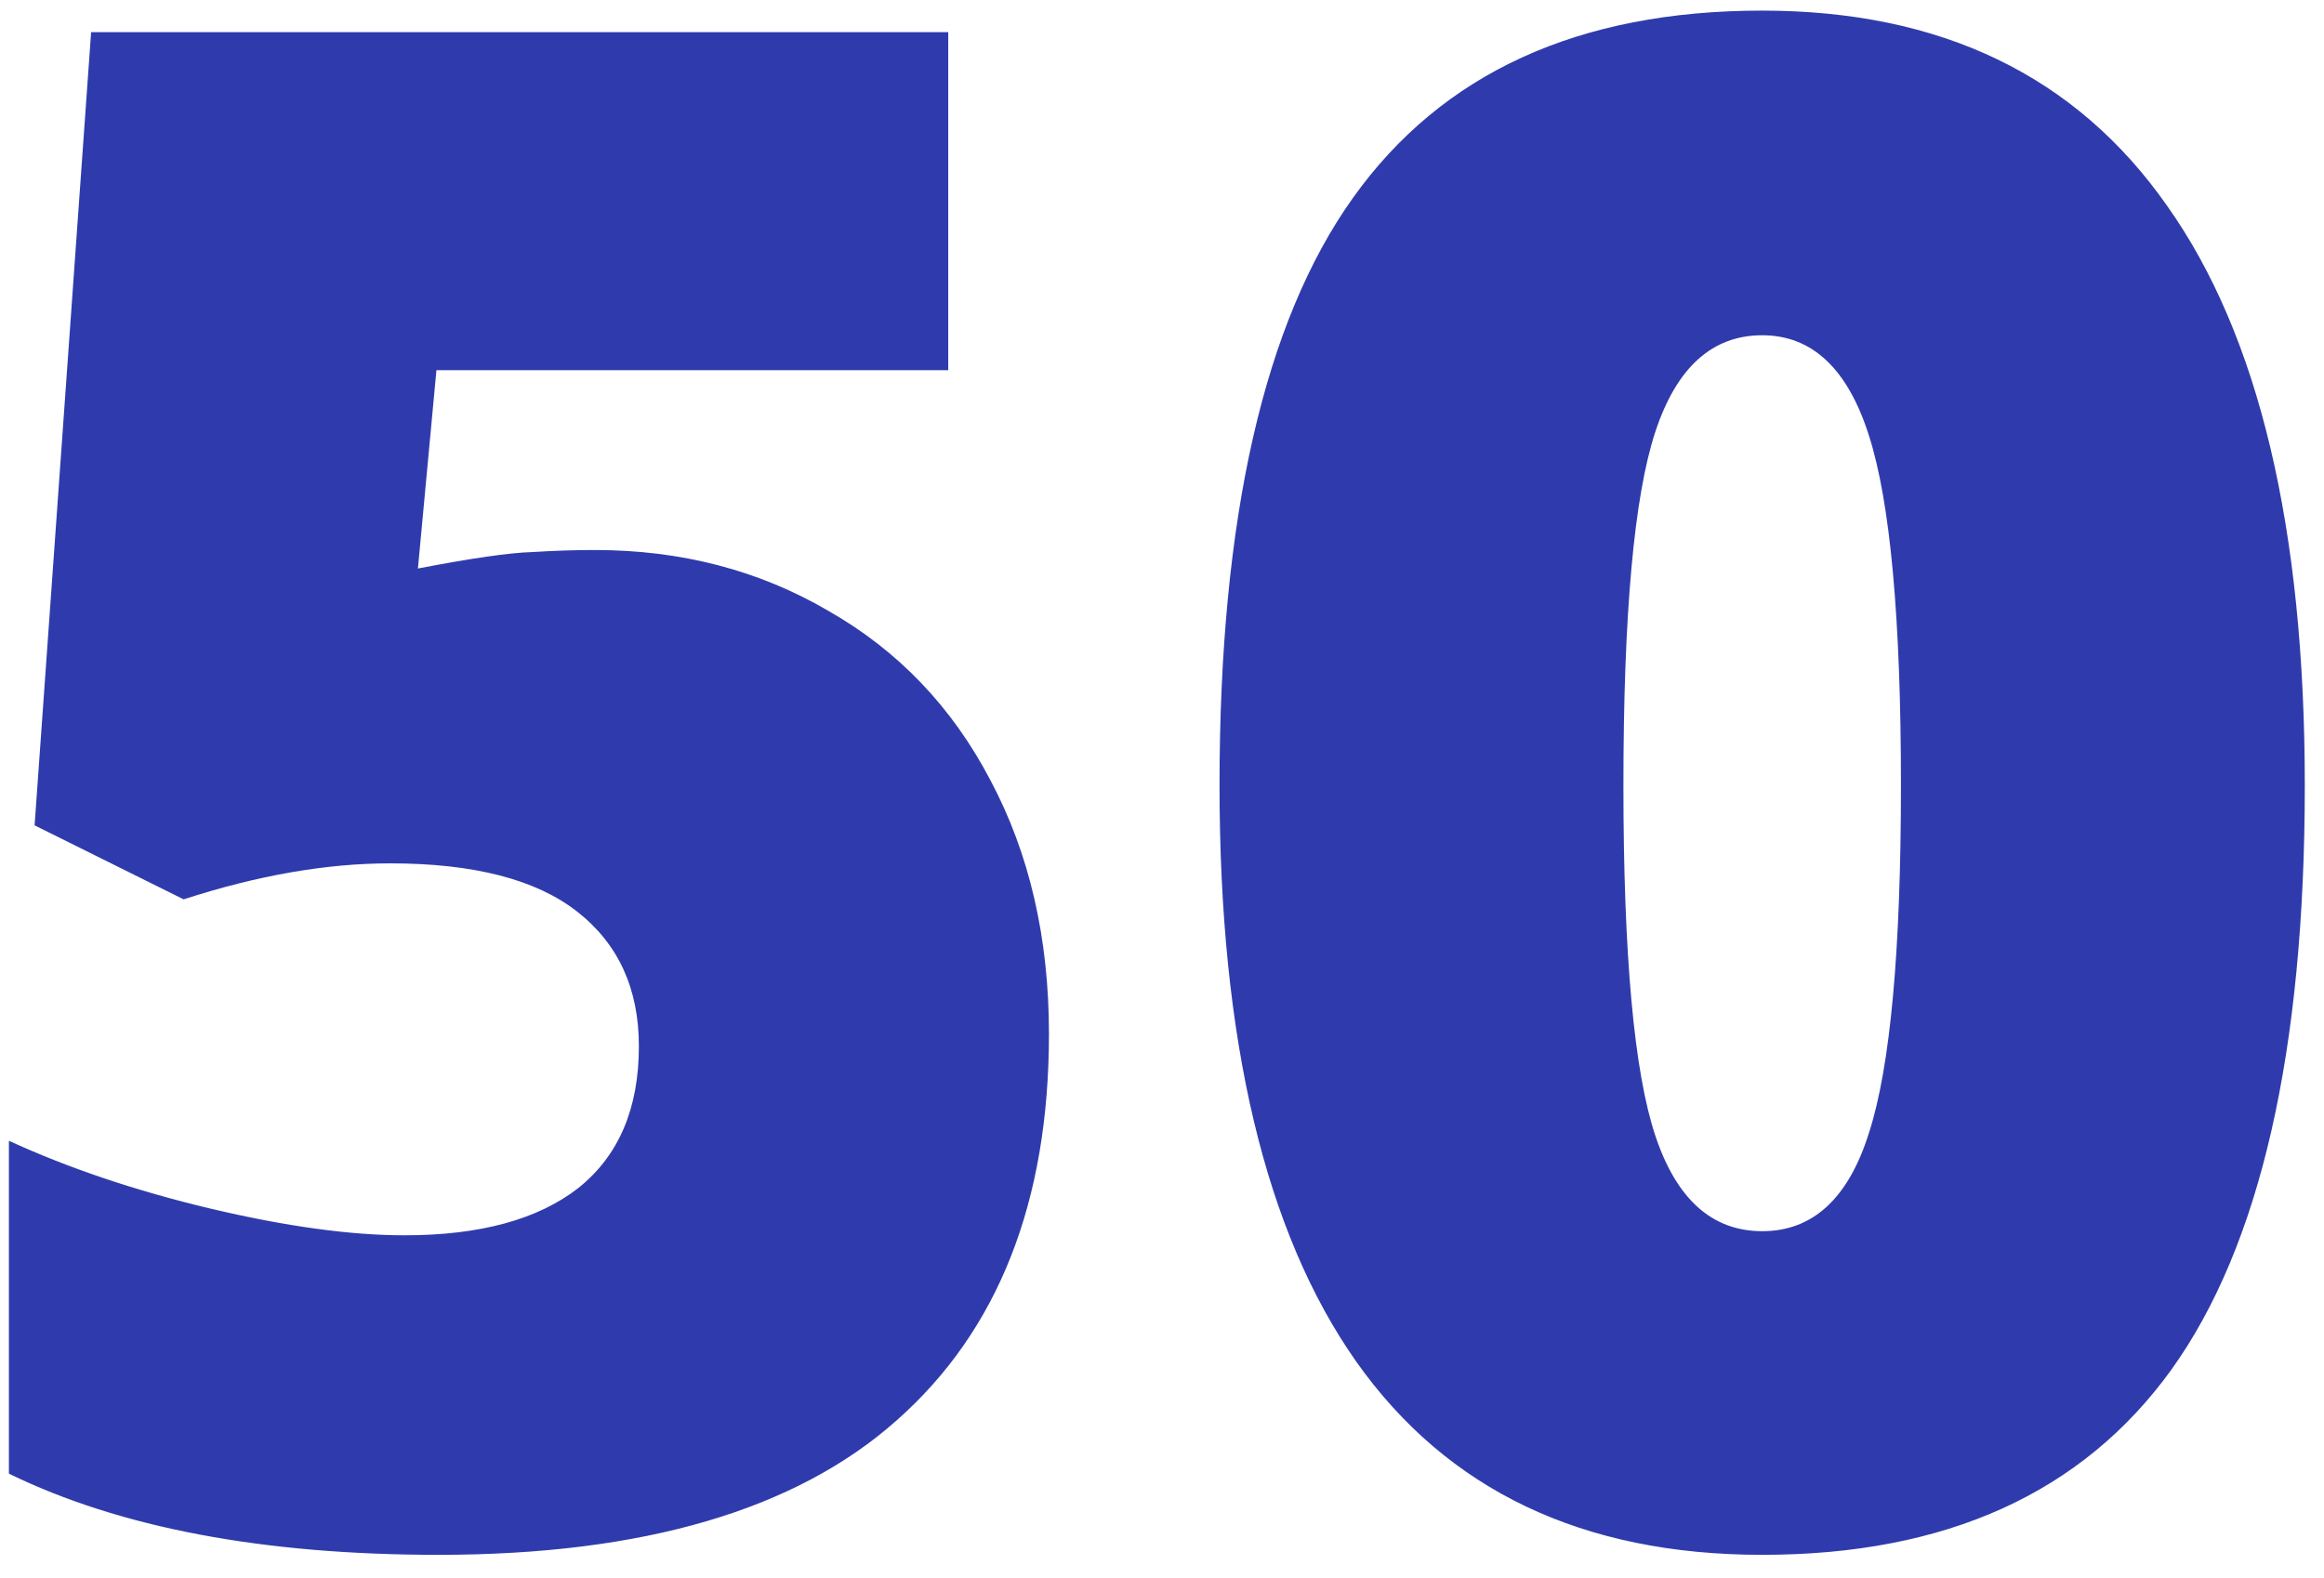 <svg width="53" height="36" viewBox="0 0 53 36" fill="none" xmlns="http://www.w3.org/2000/svg">
<path d="M13.562 12.547C15.531 12.547 17.305 13.008 18.883 13.93C20.477 14.836 21.711 16.125 22.586 17.797C23.477 19.469 23.922 21.398 23.922 23.586C23.922 27.414 22.766 30.352 20.453 32.398C18.156 34.445 14.672 35.469 10 35.469C6 35.469 2.734 34.852 0.203 33.617V26.023C1.562 26.648 3.094 27.164 4.797 27.57C6.516 27.977 7.992 28.18 9.227 28.18C10.945 28.18 12.266 27.82 13.188 27.102C14.109 26.367 14.57 25.289 14.57 23.867C14.57 22.555 14.102 21.531 13.164 20.797C12.227 20.062 10.805 19.695 8.898 19.695C7.445 19.695 5.875 19.969 4.188 20.516L0.789 18.828L2.078 0.734H21.625V8.445H9.953L9.531 12.969C10.75 12.734 11.617 12.609 12.133 12.594C12.648 12.562 13.125 12.547 13.562 12.547ZM52.562 17.914C52.562 23.977 51.547 28.422 49.516 31.25C47.484 34.062 44.375 35.469 40.188 35.469C36.094 35.469 33.008 34 30.93 31.062C28.852 28.109 27.812 23.727 27.812 17.914C27.812 11.82 28.828 7.352 30.859 4.508C32.891 1.664 36 0.242 40.188 0.242C44.266 0.242 47.344 1.727 49.422 4.695C51.516 7.648 52.562 12.055 52.562 17.914ZM37.023 17.914C37.023 21.789 37.266 24.453 37.75 25.906C38.234 27.359 39.047 28.086 40.188 28.086C41.344 28.086 42.156 27.336 42.625 25.836C43.109 24.336 43.352 21.695 43.352 17.914C43.352 14.117 43.109 11.461 42.625 9.945C42.141 8.414 41.328 7.648 40.188 7.648C39.047 7.648 38.234 8.383 37.75 9.852C37.266 11.32 37.023 14.008 37.023 17.914Z" fill="#2F3BAC"/>
</svg>
